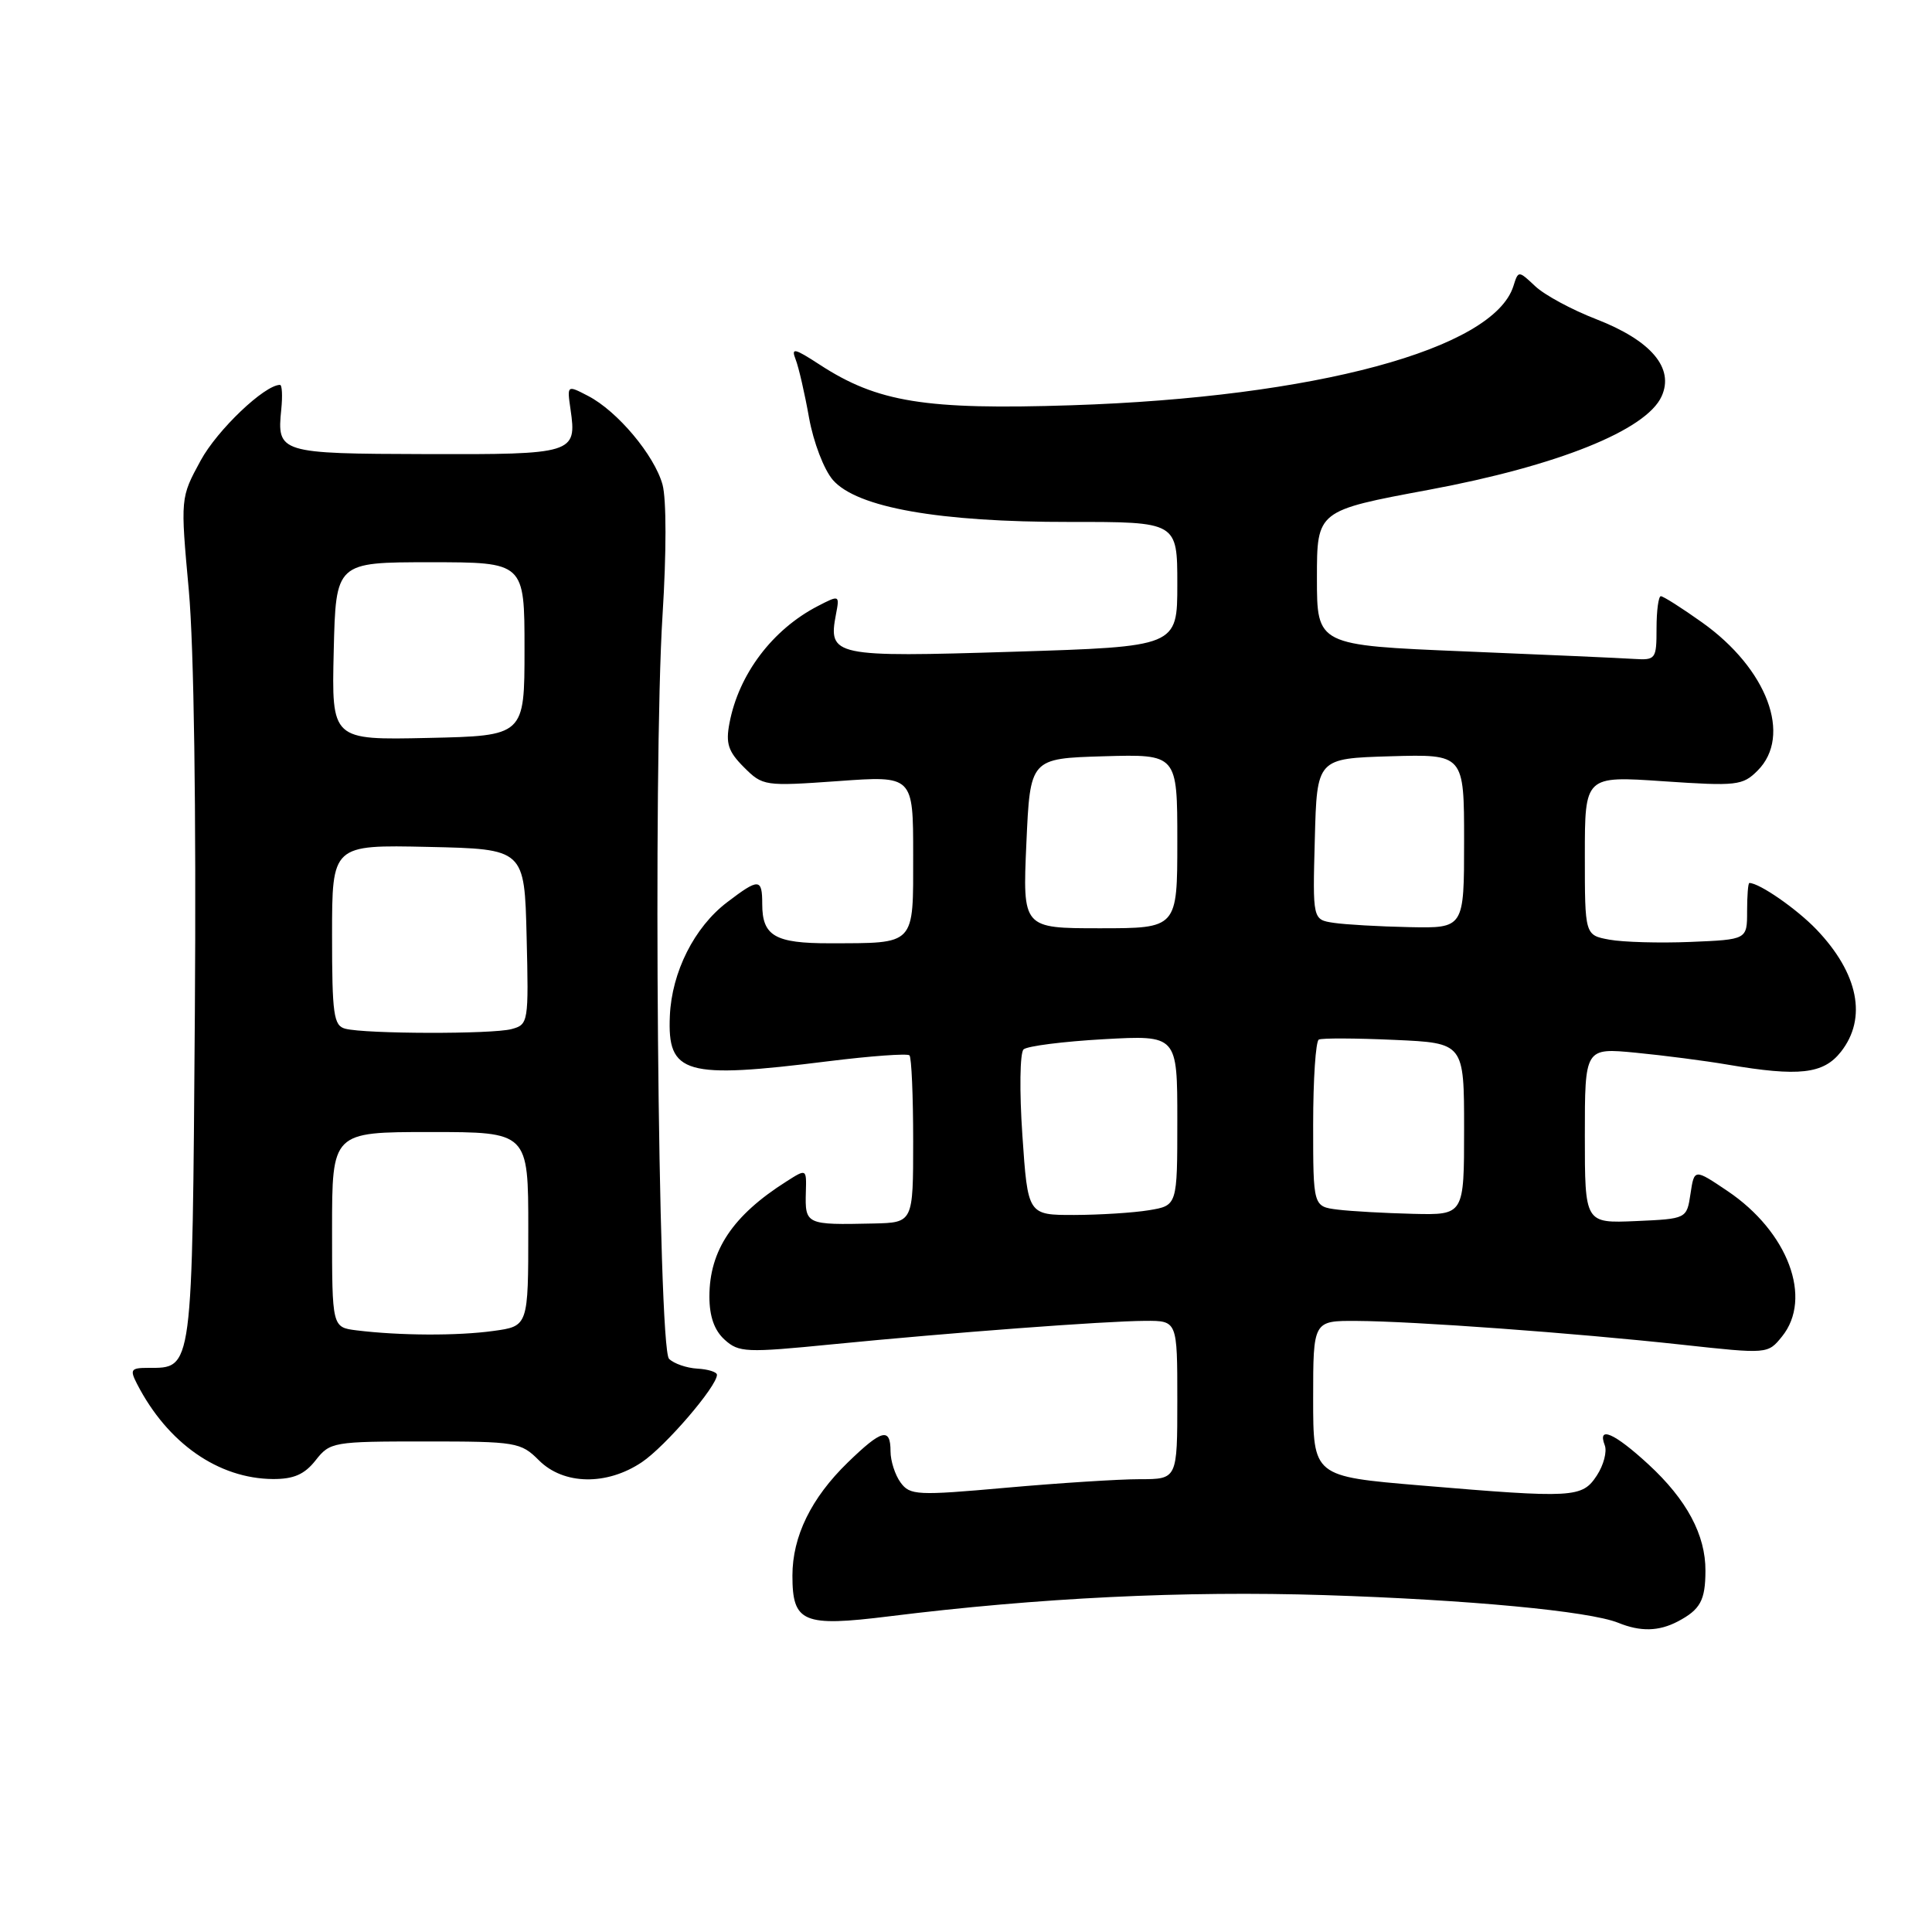 <?xml version="1.0" encoding="UTF-8" standalone="no"?>
<!DOCTYPE svg PUBLIC "-//W3C//DTD SVG 1.1//EN" "http://www.w3.org/Graphics/SVG/1.1/DTD/svg11.dtd" >
<svg xmlns="http://www.w3.org/2000/svg" xmlns:xlink="http://www.w3.org/1999/xlink" version="1.1" viewBox="0 0 256 256">
 <g >
 <path fill="currentColor"
d=" M 222.32 214.85 C 225.30 213.28 225.97 212.06 225.98 208.15 C 226.01 203.40 223.50 198.71 218.43 194.04 C 213.90 189.87 211.63 188.88 212.64 191.51 C 212.96 192.34 212.49 194.14 211.59 195.51 C 209.64 198.48 208.56 198.54 188.25 196.83 C 174.00 195.63 174.00 195.63 174.00 185.32 C 174.00 175.00 174.00 175.00 179.75 175.03 C 187.28 175.07 208.58 176.62 222.87 178.18 C 234.24 179.42 234.24 179.42 236.12 177.10 C 240.23 172.03 236.93 163.22 228.91 157.82 C 224.50 154.85 224.50 154.85 224.00 158.18 C 223.50 161.50 223.50 161.50 216.75 161.80 C 210.00 162.09 210.00 162.09 210.00 150.47 C 210.00 138.84 210.00 138.84 216.75 139.49 C 220.46 139.85 225.95 140.56 228.93 141.07 C 238.37 142.68 241.61 142.32 243.93 139.37 C 247.44 134.91 246.25 128.98 240.69 123.16 C 238.08 120.44 233.13 117.00 231.80 117.00 C 231.63 117.00 231.50 118.69 231.50 120.75 C 231.50 124.50 231.50 124.50 224.00 124.81 C 219.88 124.98 215.04 124.84 213.25 124.51 C 210.00 123.91 210.00 123.91 210.00 113.36 C 210.00 102.81 210.00 102.81 220.39 103.52 C 230.13 104.18 230.91 104.09 232.89 102.11 C 237.50 97.50 234.18 88.62 225.53 82.47 C 222.85 80.56 220.39 79.00 220.07 79.00 C 219.76 79.00 219.50 80.91 219.50 83.25 C 219.50 87.35 219.39 87.49 216.50 87.31 C 214.85 87.20 204.72 86.75 194.00 86.31 C 174.50 85.50 174.50 85.50 174.50 76.58 C 174.50 67.66 174.50 67.66 189.34 64.90 C 206.37 61.73 218.13 57.01 220.17 52.52 C 221.88 48.77 218.79 45.12 211.50 42.29 C 208.29 41.05 204.66 39.09 203.43 37.93 C 201.19 35.83 201.19 35.83 200.53 37.92 C 197.88 46.27 174.22 52.65 141.98 53.70 C 122.60 54.33 116.27 53.31 108.60 48.31 C 105.25 46.13 104.80 46.03 105.43 47.64 C 105.83 48.66 106.63 52.13 107.20 55.34 C 107.79 58.61 109.18 62.24 110.37 63.61 C 113.57 67.26 124.42 69.18 141.75 69.16 C 156.00 69.15 156.00 69.15 156.00 77.42 C 156.00 85.68 156.00 85.68 134.25 86.36 C 110.44 87.10 109.71 86.95 110.77 81.40 C 111.26 78.84 111.24 78.82 108.36 80.31 C 102.35 83.42 97.89 89.33 96.66 95.81 C 96.14 98.51 96.49 99.58 98.57 101.66 C 101.07 104.16 101.30 104.19 111.06 103.50 C 121.00 102.78 121.00 102.78 121.00 113.28 C 121.00 125.40 121.41 124.96 109.95 124.99 C 102.69 125.00 101.00 124.02 101.00 119.80 C 101.00 116.36 100.56 116.34 96.34 119.56 C 92.00 122.86 89.01 128.81 88.76 134.60 C 88.42 142.34 90.71 143.00 109.76 140.62 C 115.40 139.92 120.23 139.57 120.51 139.84 C 120.78 140.11 121.00 145.21 121.00 151.17 C 121.00 162.00 121.00 162.00 115.75 162.12 C 106.78 162.32 106.66 162.27 106.78 157.94 C 106.87 154.85 106.87 154.85 104.19 156.56 C 97.09 161.06 94.00 165.69 94.00 171.80 C 94.00 174.43 94.65 176.28 96.02 177.52 C 97.90 179.22 98.85 179.26 110.27 178.13 C 126.12 176.57 146.35 175.05 151.75 175.02 C 156.00 175.00 156.00 175.00 156.00 185.50 C 156.00 196.00 156.00 196.00 151.02 196.00 C 148.28 196.00 140.33 196.51 133.35 197.13 C 121.49 198.19 120.58 198.14 119.33 196.44 C 118.60 195.44 118.00 193.58 118.00 192.31 C 118.00 189.10 116.85 189.40 112.33 193.79 C 107.49 198.49 105.00 203.58 105.00 208.78 C 105.00 215.00 106.40 215.59 117.83 214.17 C 137.63 211.71 156.85 210.77 175.50 211.36 C 194.60 211.97 210.58 213.48 214.43 215.03 C 217.38 216.23 219.80 216.17 222.32 214.85 Z  M 41.82 193.50 C 43.73 191.07 44.14 191.00 56.35 191.00 C 68.41 191.00 69.01 191.10 71.41 193.50 C 74.68 196.77 80.41 196.87 85.06 193.74 C 88.18 191.64 95.00 183.70 95.00 182.17 C 95.00 181.80 93.83 181.43 92.40 181.35 C 90.97 181.27 89.28 180.68 88.65 180.05 C 87.18 178.58 86.51 101.65 87.79 81.50 C 88.31 73.27 88.31 66.15 87.79 64.22 C 86.72 60.33 81.81 54.47 77.92 52.46 C 75.13 51.01 75.13 51.01 75.60 54.26 C 76.45 60.10 76.03 60.23 56.47 60.17 C 37.00 60.12 36.68 60.02 37.27 54.25 C 37.45 52.46 37.38 51.00 37.10 51.00 C 35.06 51.00 28.79 56.97 26.59 61.02 C 23.90 65.96 23.90 65.96 25.02 78.23 C 25.70 85.78 26.01 107.31 25.82 134.22 C 25.47 182.05 25.58 181.25 19.62 181.25 C 17.34 181.25 17.18 181.48 18.16 183.38 C 22.20 191.23 28.93 195.93 36.18 195.98 C 38.92 195.99 40.35 195.37 41.82 193.50 Z  M 135.47 150.42 C 135.07 144.60 135.14 139.49 135.63 139.05 C 136.11 138.61 140.89 138.00 146.25 137.70 C 156.00 137.16 156.00 137.16 156.00 148.45 C 156.00 159.74 156.00 159.74 152.25 160.36 C 150.19 160.70 145.73 160.98 142.35 160.99 C 136.19 161.00 136.19 161.00 135.47 150.42 Z  M 177.25 160.28 C 174.00 159.87 174.00 159.87 174.00 149.00 C 174.00 143.01 174.34 137.95 174.75 137.75 C 175.16 137.54 179.66 137.56 184.75 137.79 C 194.00 138.20 194.00 138.20 194.00 149.60 C 194.00 161.00 194.00 161.00 187.25 160.84 C 183.54 160.75 179.04 160.50 177.25 160.28 Z  M 136.00 111.75 C 136.50 100.50 136.50 100.50 146.25 100.21 C 156.00 99.93 156.00 99.93 156.00 111.46 C 156.00 123.00 156.00 123.00 145.75 123.00 C 135.50 123.00 135.50 123.00 136.00 111.75 Z  M 176.72 122.28 C 173.93 121.86 173.93 121.86 174.22 111.18 C 174.50 100.50 174.50 100.50 184.25 100.21 C 194.00 99.93 194.00 99.93 194.00 111.46 C 194.00 123.00 194.00 123.00 186.75 122.85 C 182.76 122.77 178.25 122.51 176.72 122.28 Z  M 47.25 176.28 C 44.00 175.87 44.00 175.87 44.00 162.94 C 44.00 150.00 44.00 150.00 57.00 150.00 C 70.00 150.00 70.00 150.00 70.00 162.86 C 70.00 175.73 70.00 175.73 65.36 176.36 C 60.58 177.02 52.94 176.98 47.25 176.28 Z  M 45.75 136.31 C 44.21 135.91 44.00 134.44 44.00 123.90 C 44.00 111.94 44.00 111.94 56.75 112.22 C 69.50 112.50 69.50 112.50 69.78 124.13 C 70.06 135.49 70.01 135.76 67.78 136.36 C 65.21 137.05 48.43 137.01 45.75 136.31 Z  M 44.22 86.28 C 44.50 74.50 44.50 74.50 57.00 74.50 C 69.50 74.50 69.50 74.50 69.50 86.00 C 69.50 97.50 69.50 97.50 56.72 97.78 C 43.94 98.06 43.94 98.06 44.22 86.28 Z "/>
</g>
</svg>